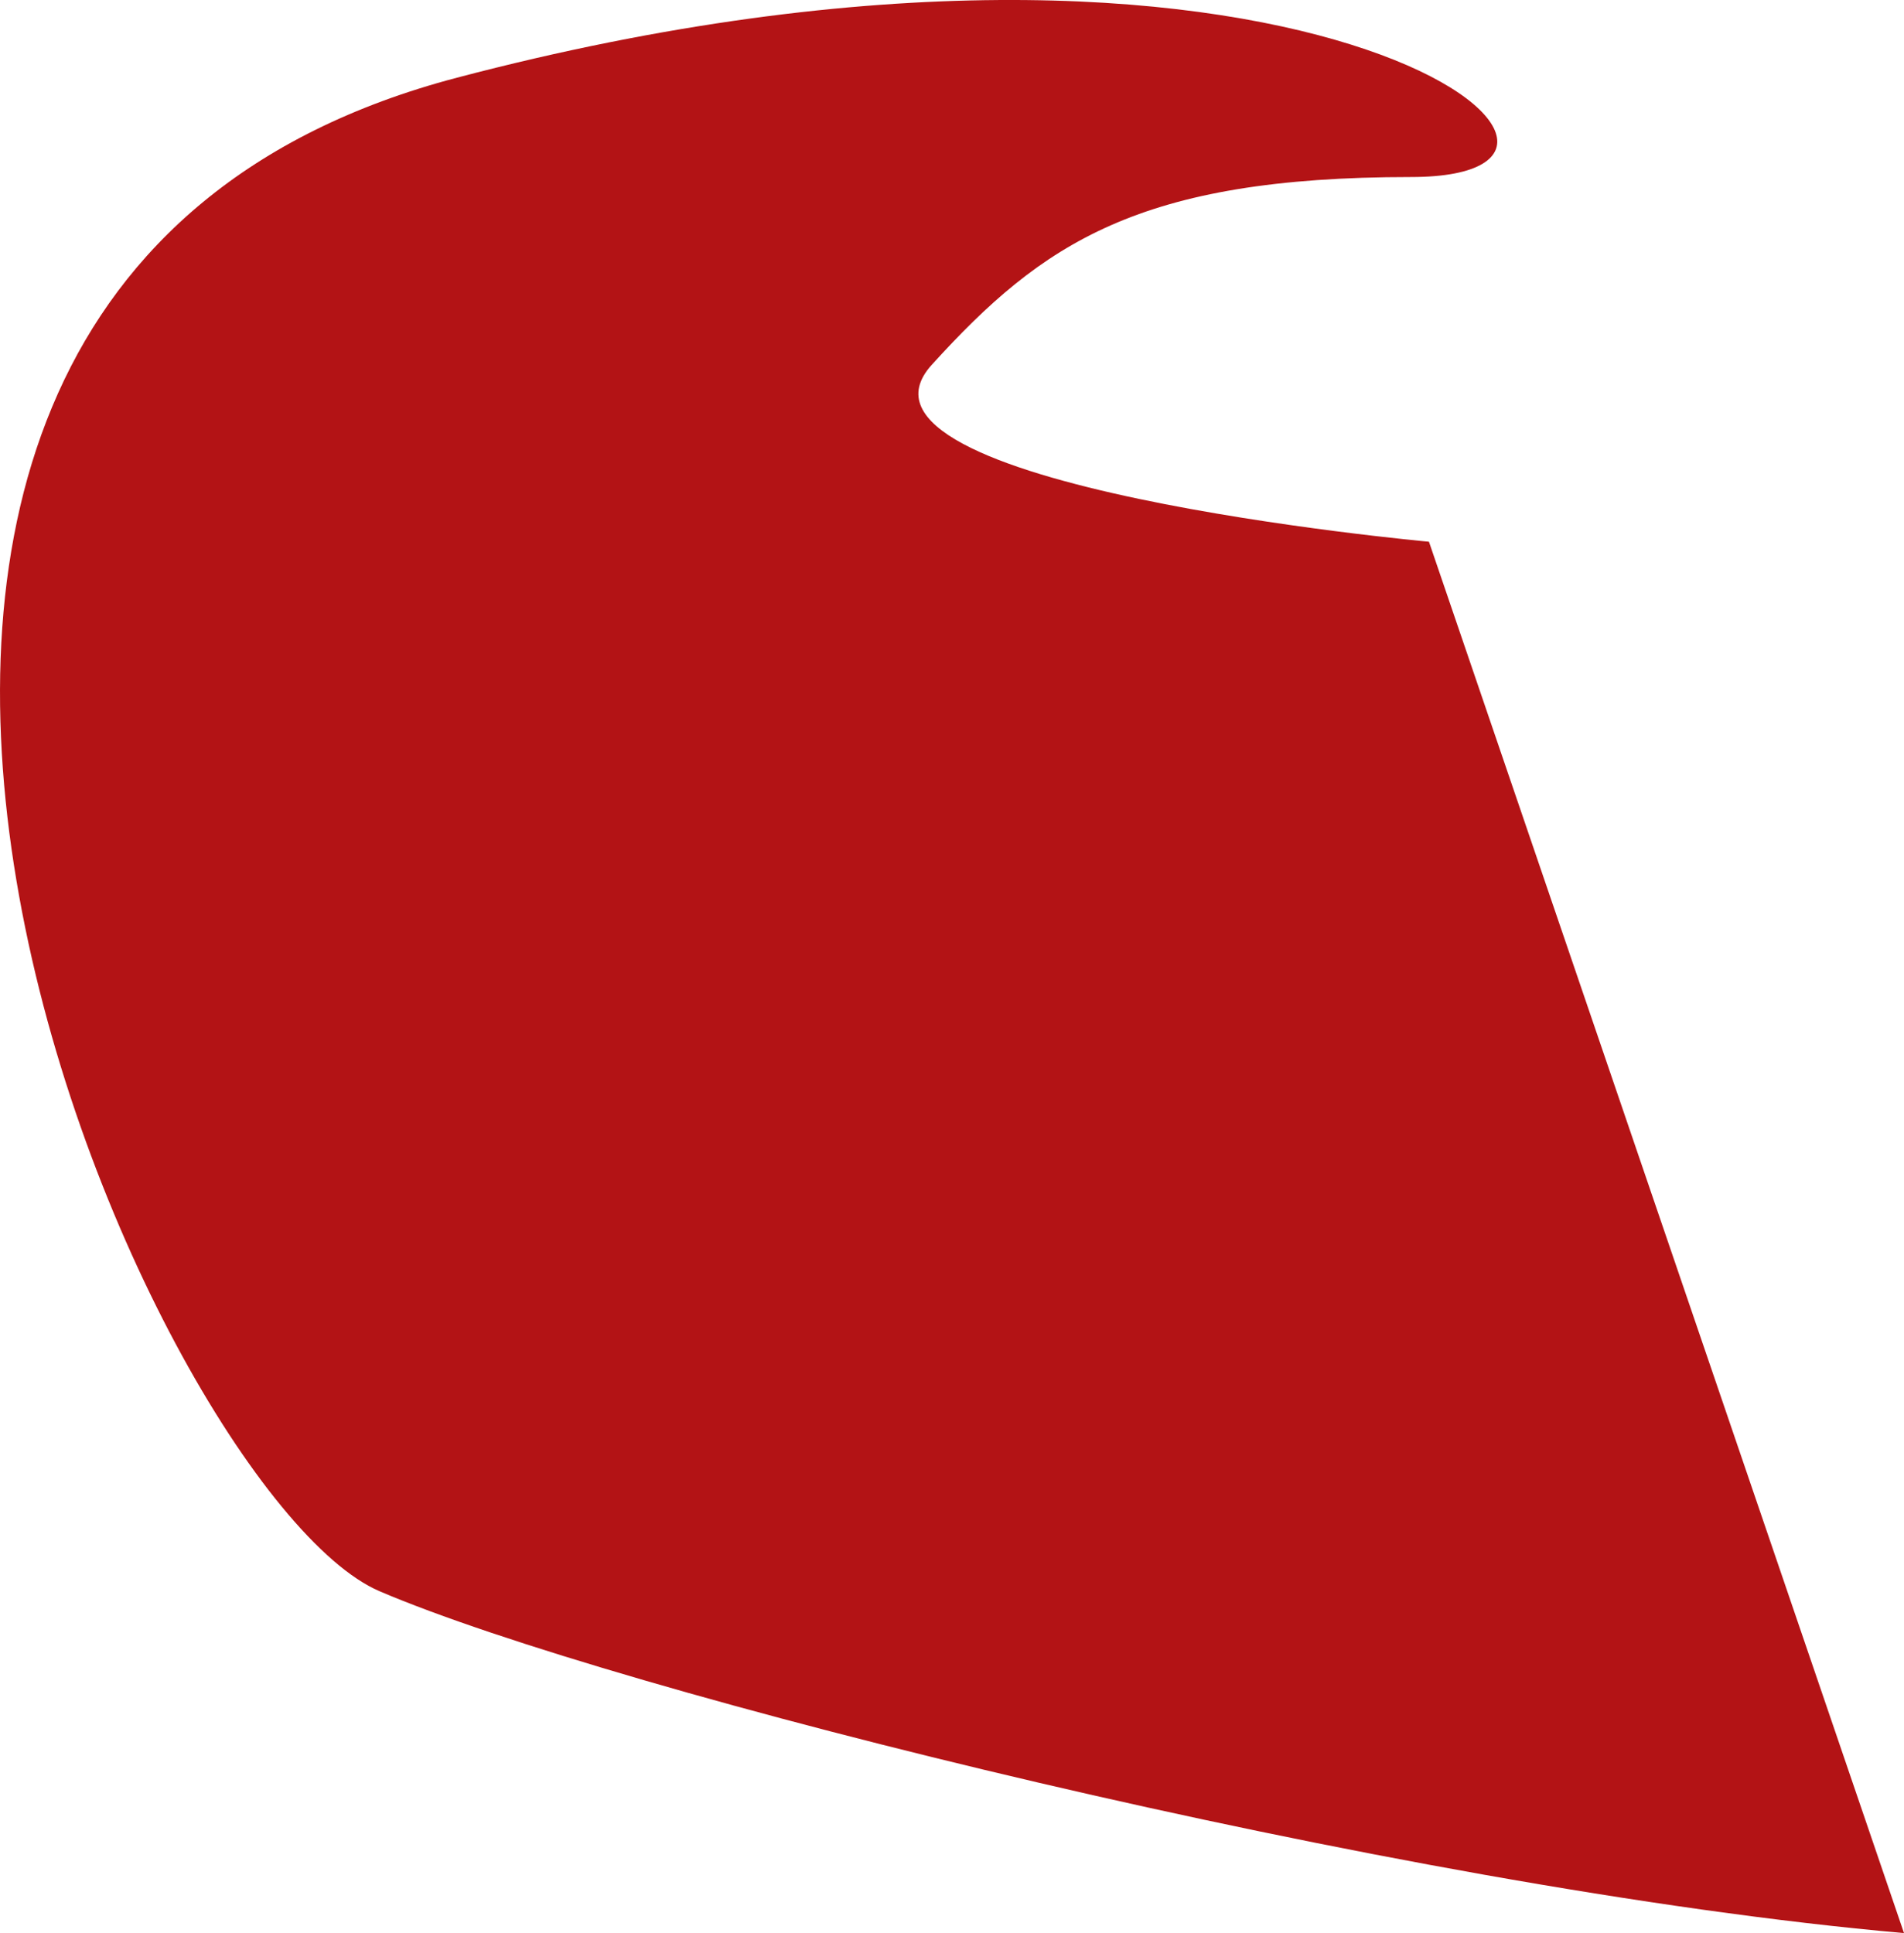 <svg xmlns="http://www.w3.org/2000/svg" viewBox="0 0 322.69 327.61"><defs><style>.cls-1{fill:#b31315;}</style></defs><title>Asset 30</title><g id="Layer_2" data-name="Layer 2"><g id="Layer_1-2" data-name="Layer 1"><path class="cls-1" d="M322.69,327.61,242.18,91.81s-103-9.36-84.25-30S193.1,30,239.17,30,219.72-24.27,77.43,13.17,25,252.82,64.32,269.67,236.57,320,322.69,327.61Z"/></g></g></svg>